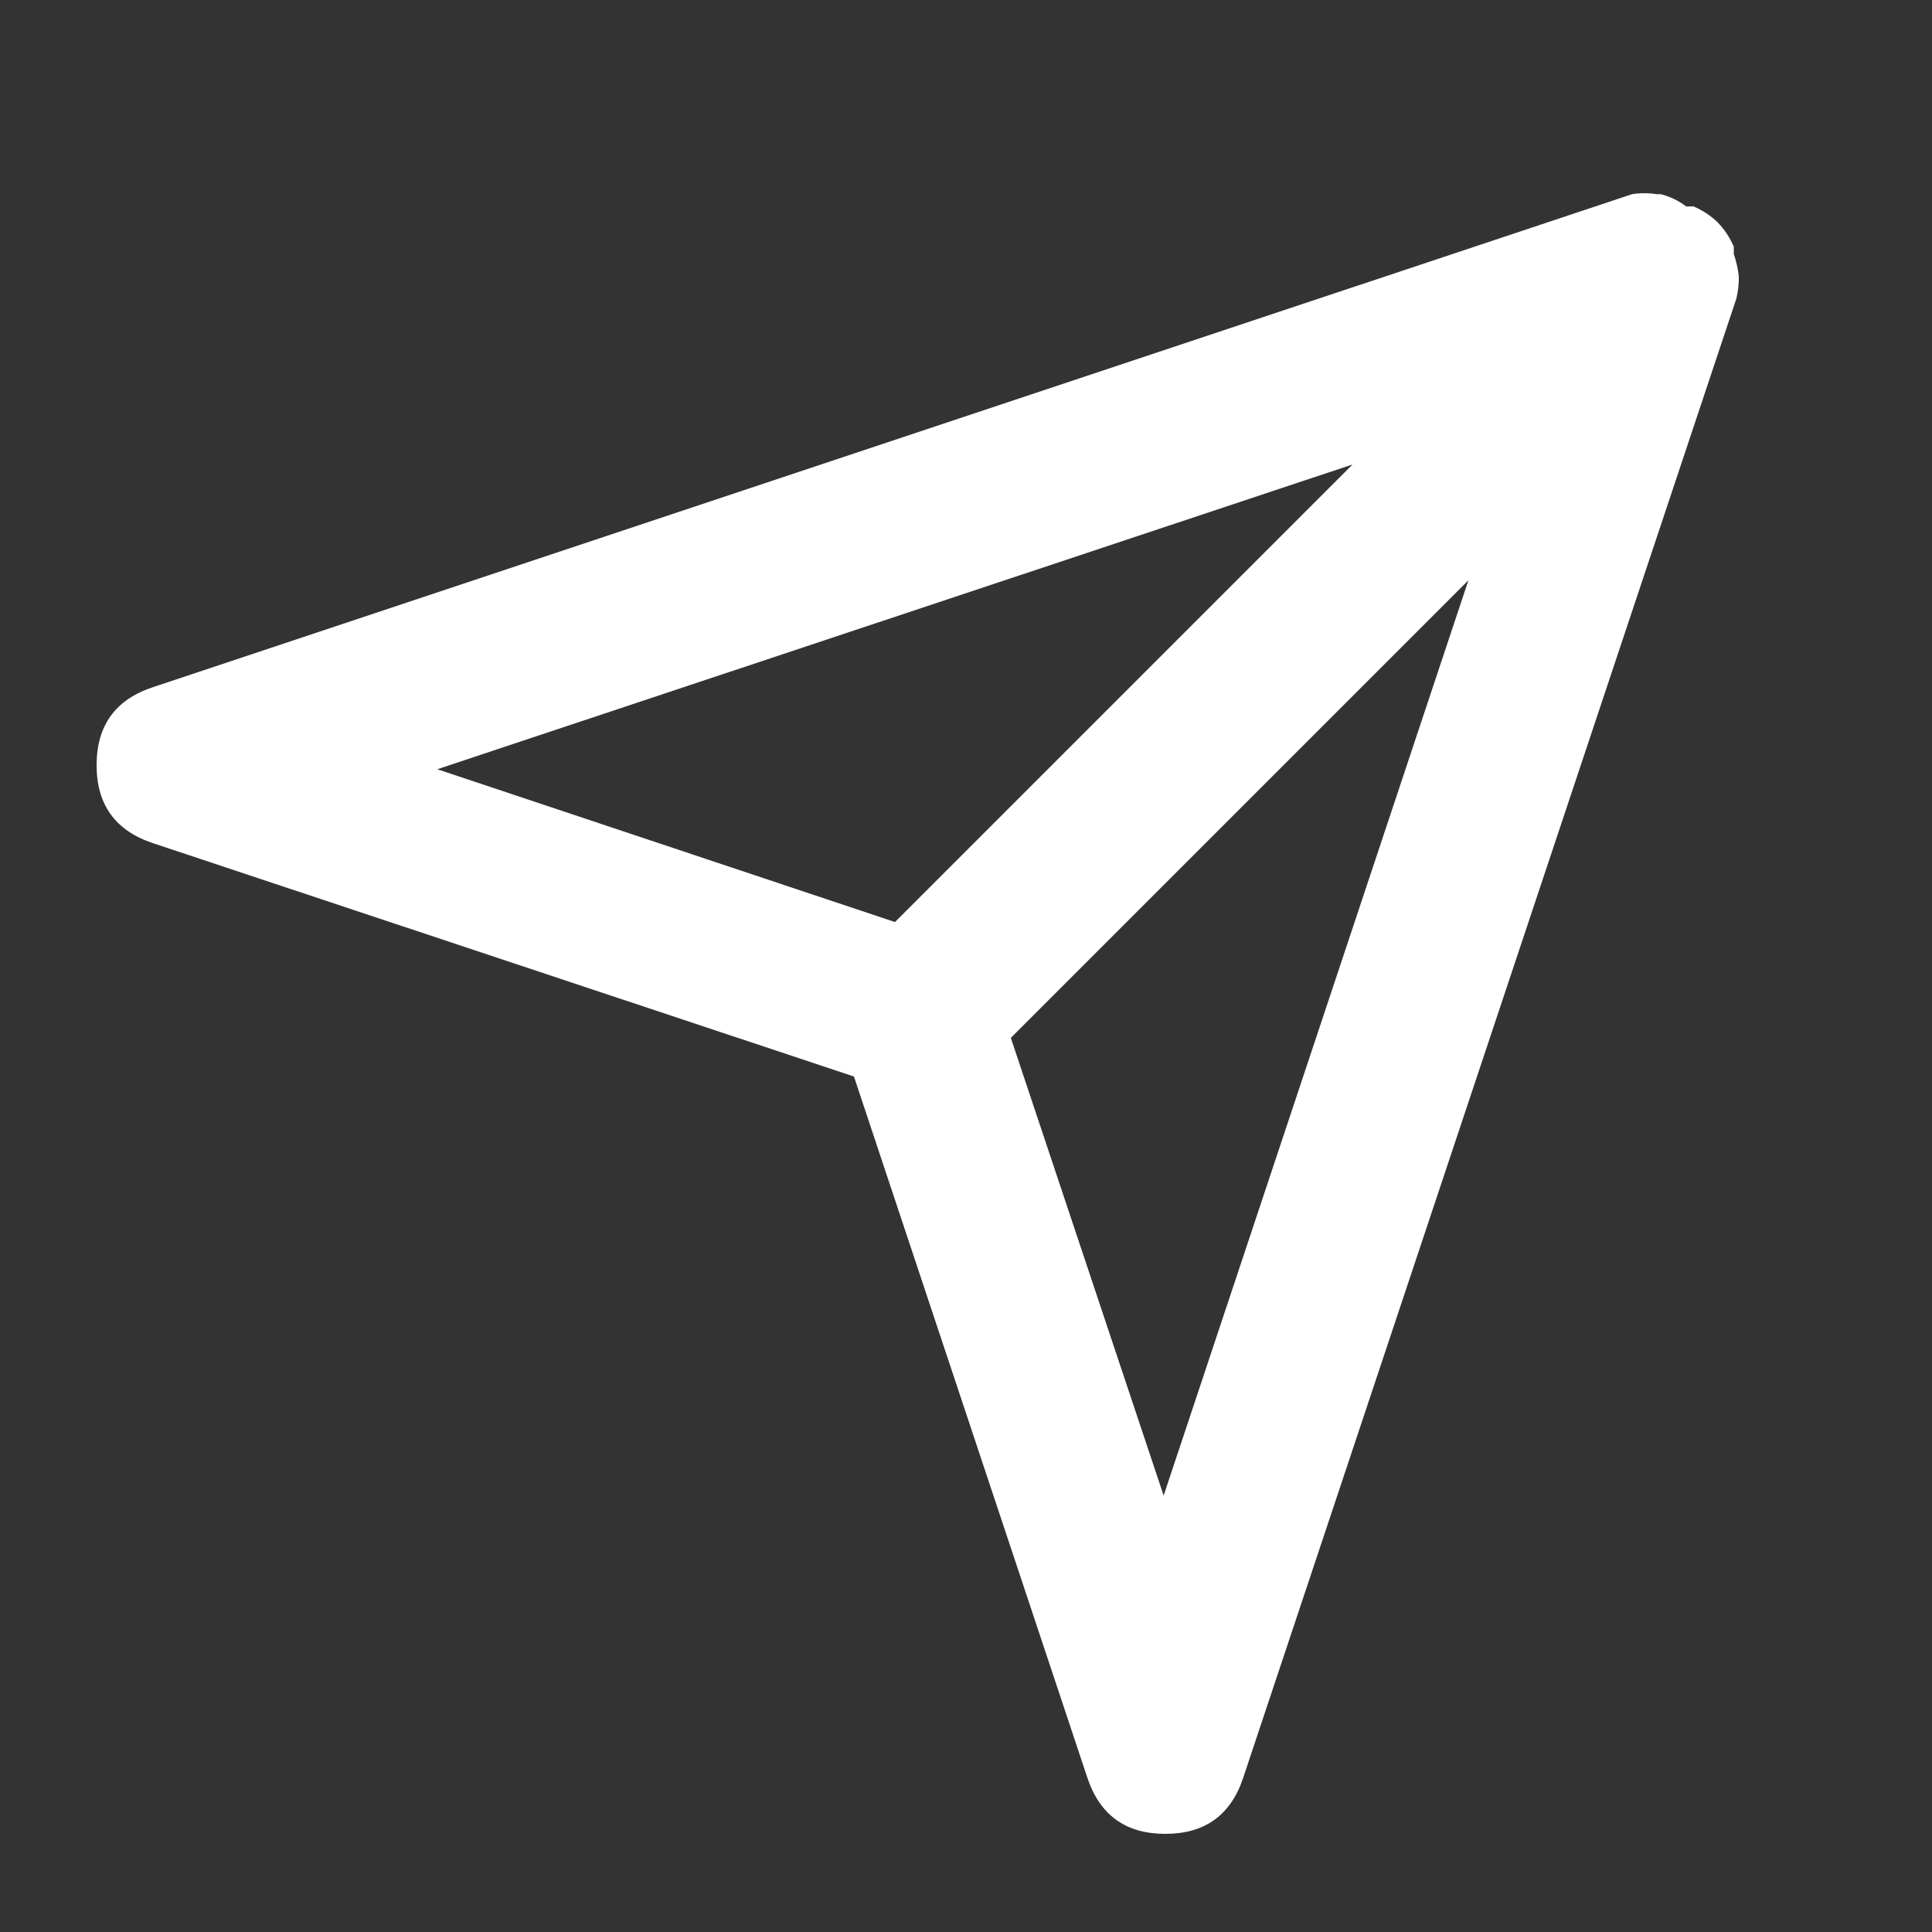 <svg width="20" height="20" viewBox="0 0 20 20" fill="none" xmlns="http://www.w3.org/2000/svg" xmlns:xlink="http://www.w3.org/1999/xlink">
	<rect x="0" y="0" width="20" height="20" fill="#333333" stroke="none"/>
	<desc>
			Created with Pixso.
	</desc>
	<g opacity="0">
		<rect x="0.139" y="-0.542" width="20.412" height="20.412" fill="#FFFFFF"/>
	</g>
	<path d="M18 2.86C17.991 2.782 17.974 2.705 17.948 2.63L17.948 2.554C17.907 2.458 17.851 2.373 17.778 2.299C17.706 2.23 17.624 2.177 17.532 2.137L17.455 2.137C17.376 2.077 17.288 2.034 17.191 2.01L17.149 2.01C17.064 1.997 16.98 1.997 16.895 2.01L1.585 7.113C1.195 7.241 1 7.51 1 7.921C1 8.331 1.195 8.6 1.585 8.729L8.84 11.144L11.255 18.399C11.384 18.789 11.652 18.984 12.063 18.984C12.474 18.984 12.743 18.789 12.871 18.399L17.975 3.09C17.993 3.014 18.002 2.938 18 2.86ZM14.002 4.808L9.265 9.545L4.527 7.963L14.002 4.808ZM12.046 15.482L10.464 10.744L15.201 6.007L12.046 15.482Z" fill="#FFFFFF"/>
	<defs/>
</svg>
